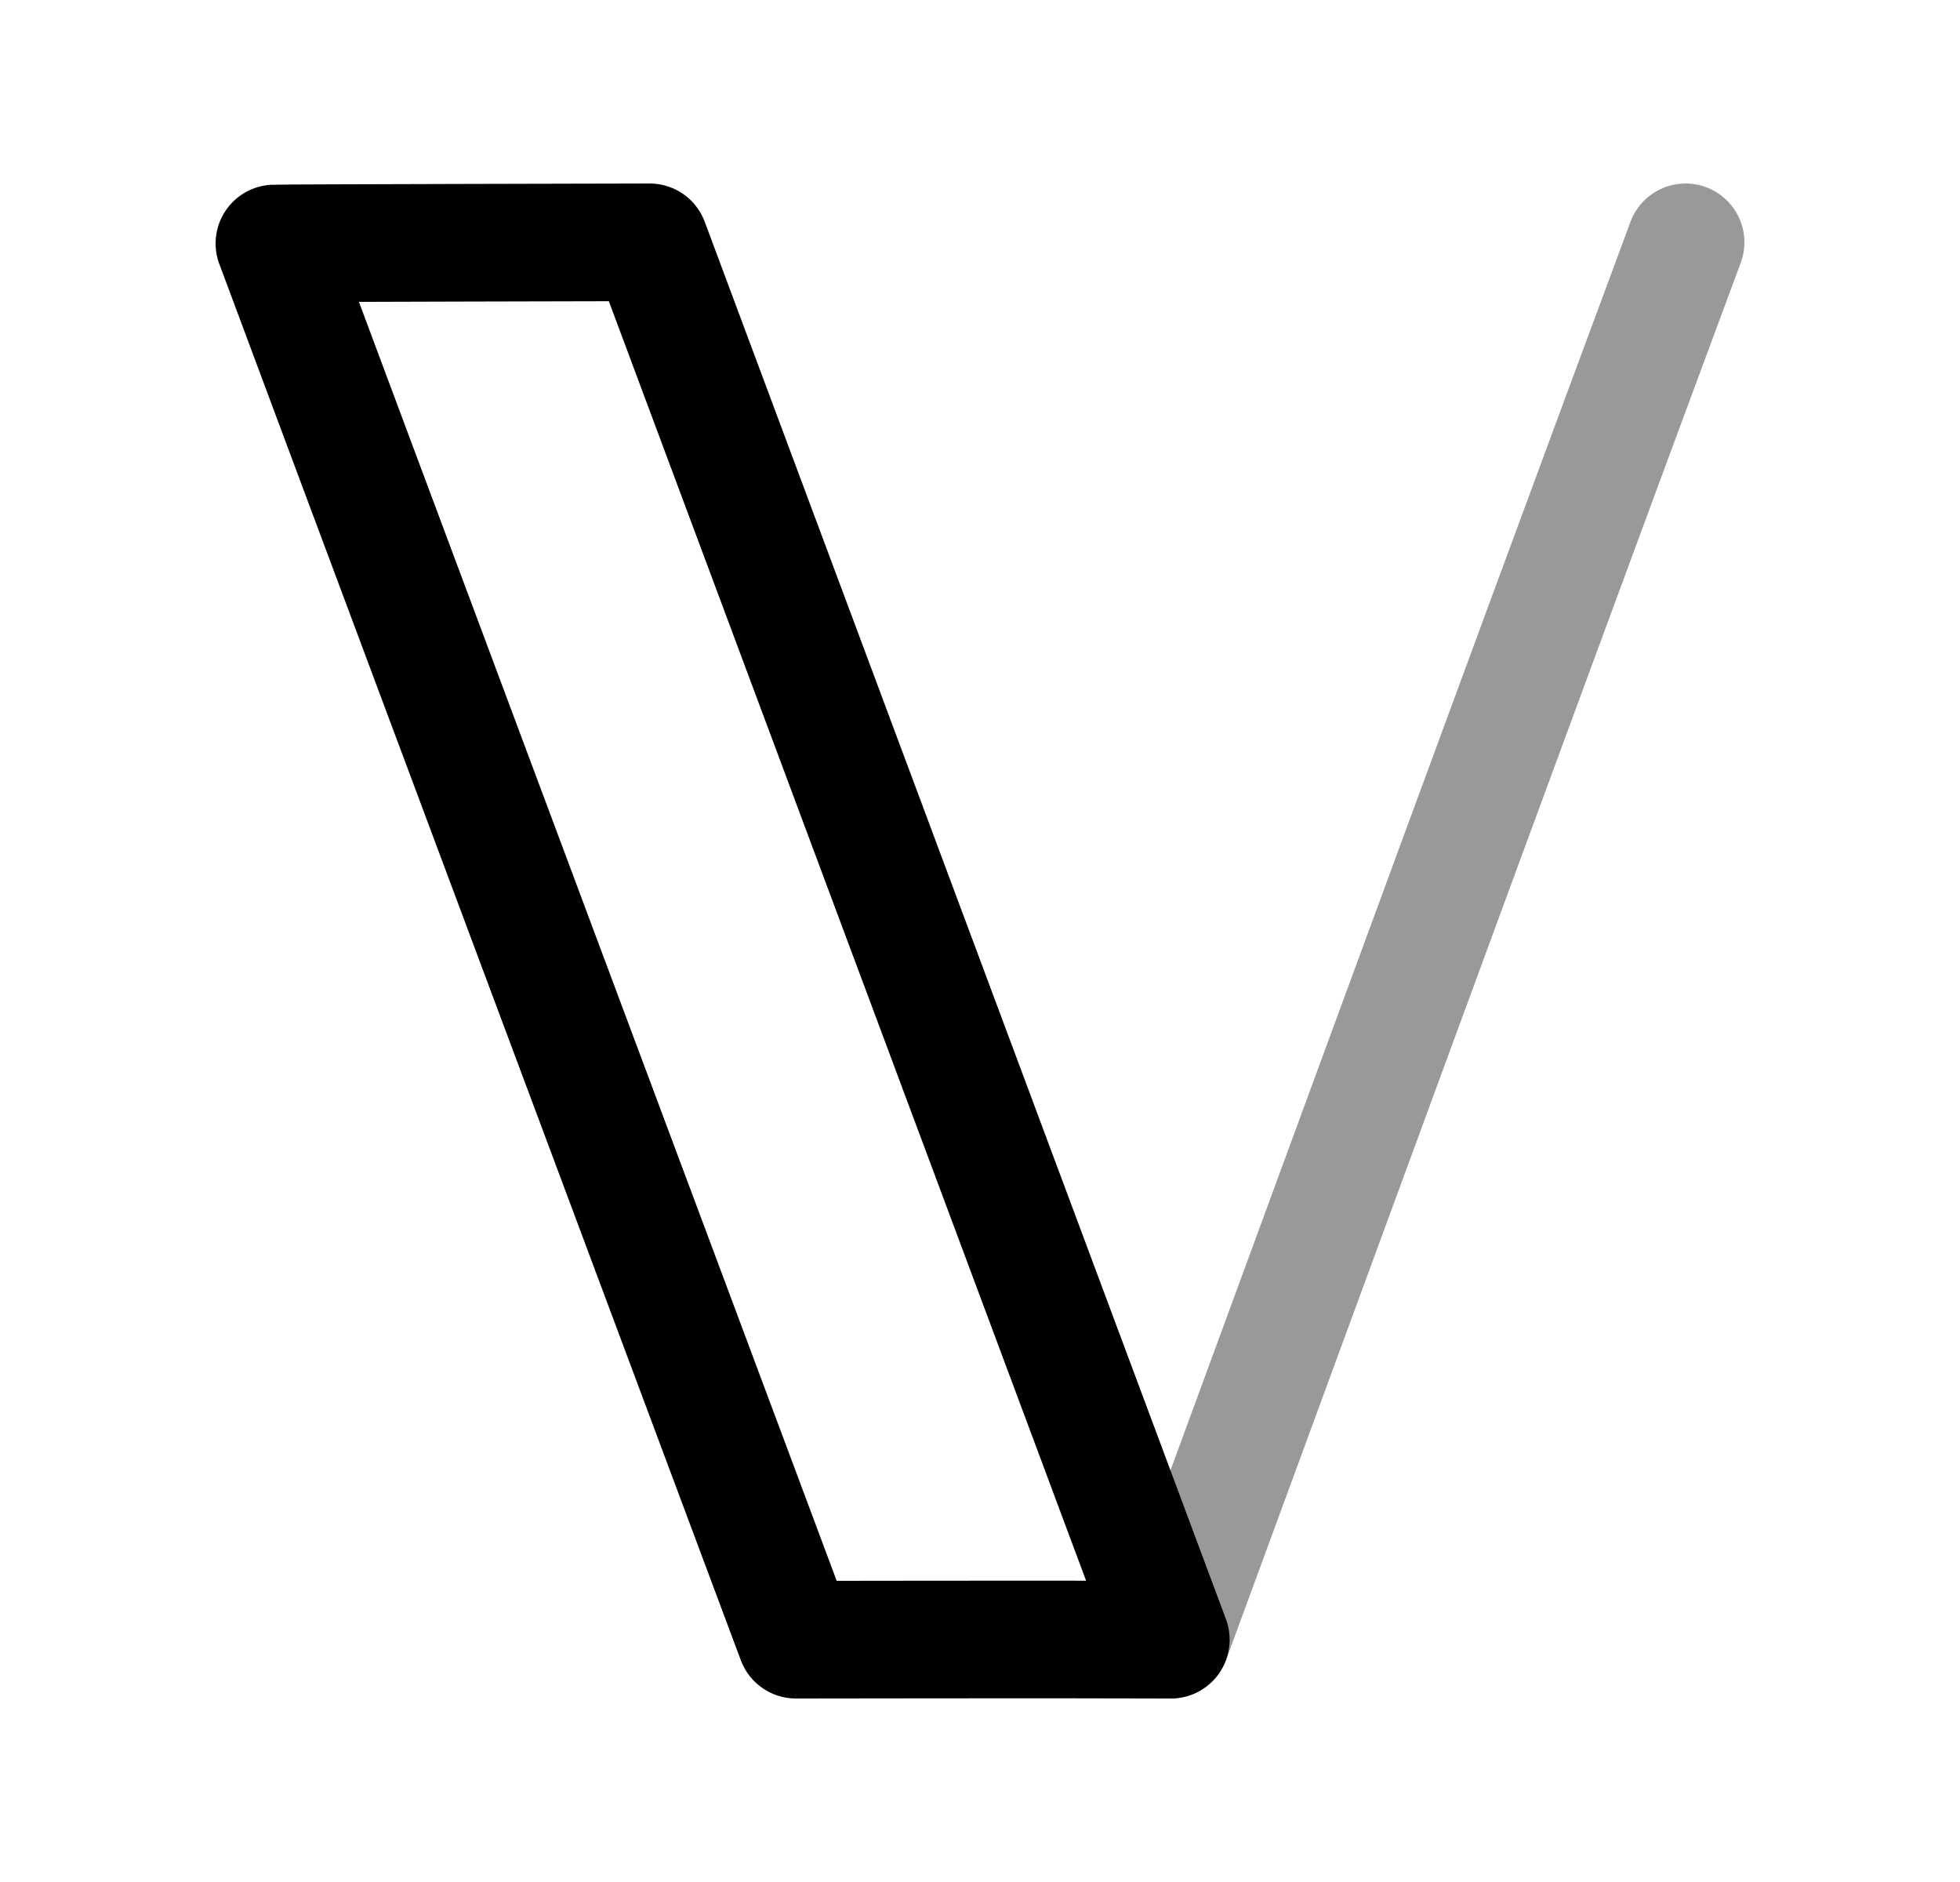 <svg width="25" height="24" viewBox="0 0 25 24" fill="none" xmlns="http://www.w3.org/2000/svg">
<path d="M14.934 20.909C14.895 20.807 8.286 3.09 8.286 3.09C8.286 3.09 3.575 3.1 3.5 3.105C3.523 3.174 10.152 20.91 10.152 20.91C10.152 20.91 13.546 20.904 14.934 20.91" stroke="black" stroke-width="1.5" stroke-linecap="round" stroke-linejoin="round"/>
<path opacity="0.4" d="M21.5 3.09C19.489 8.496 15.118 20.419 14.935 20.909" stroke="black" stroke-width="1.5" stroke-linecap="round" stroke-linejoin="round"/>
</svg>